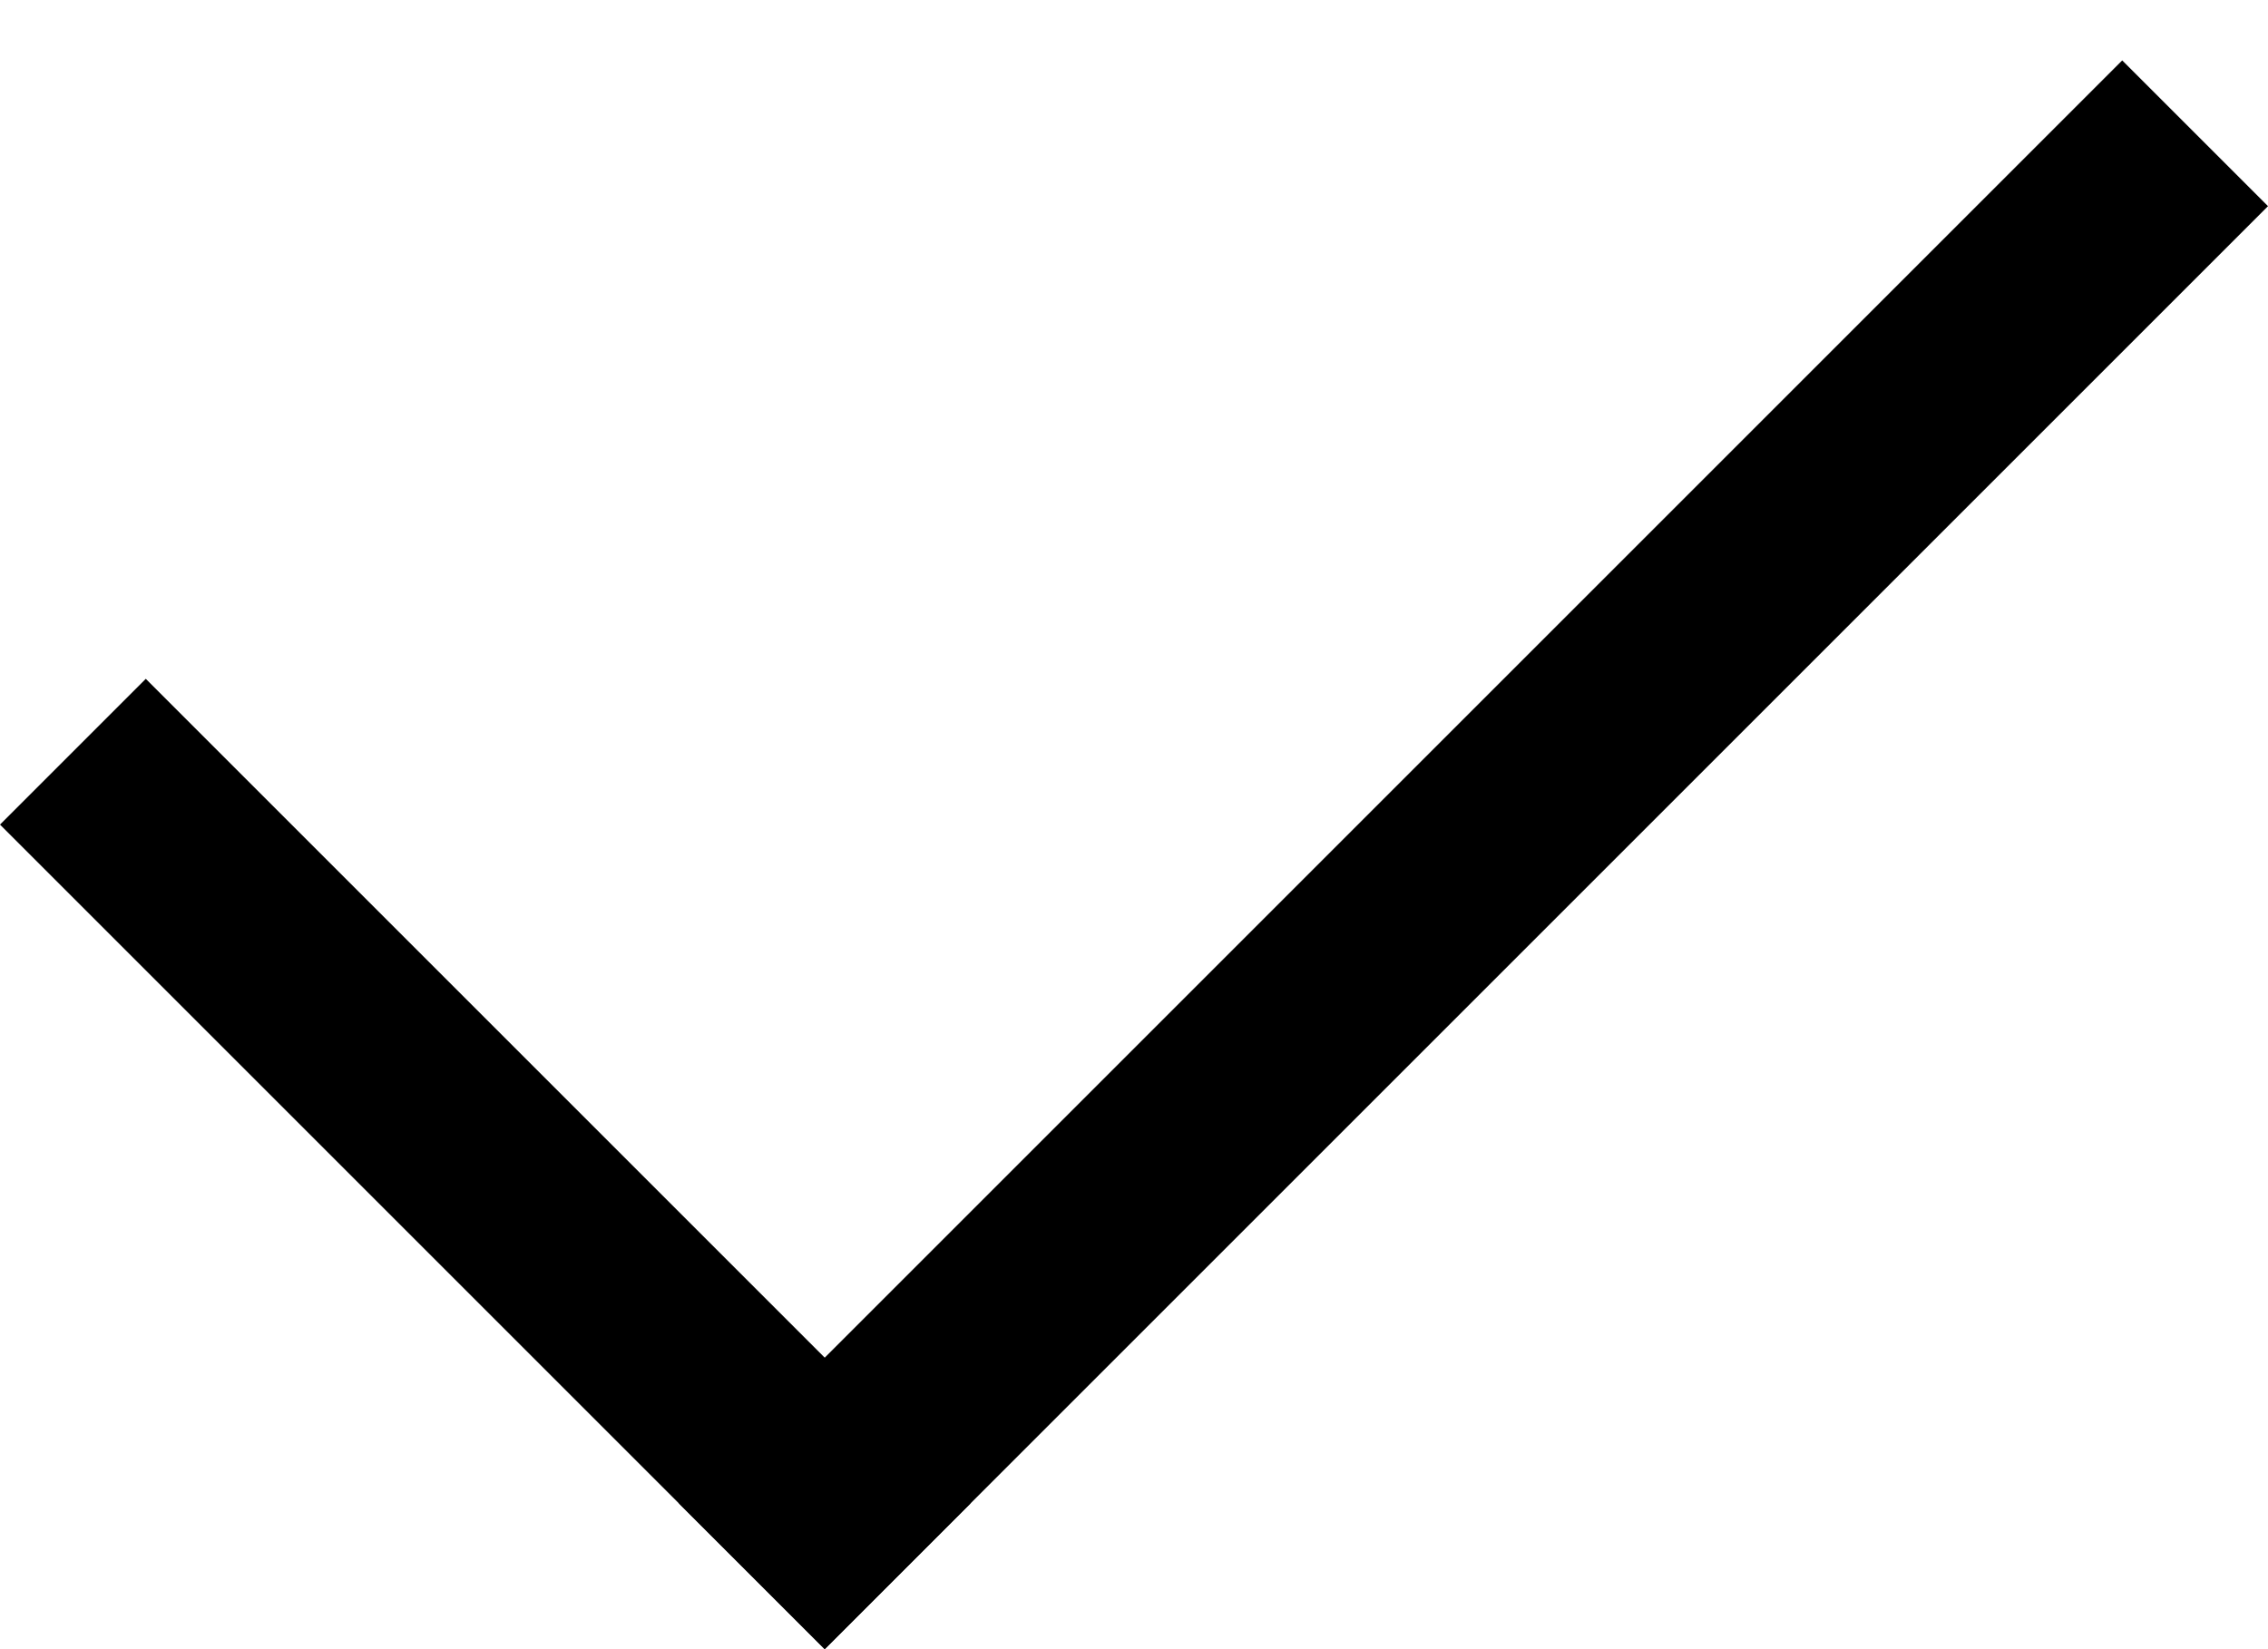 <svg width="22" height="16" viewBox="0 0 22 16" fill="none" xmlns="http://www.w3.org/2000/svg">
<line x1="0.707" y1="7.293" x2="8.707" y2="15.293" stroke="black" stroke-width="2"/>
<line x1="7.293" y1="15.293" x2="21.293" y2="1.293" stroke="black" stroke-width="2"/>
</svg>
